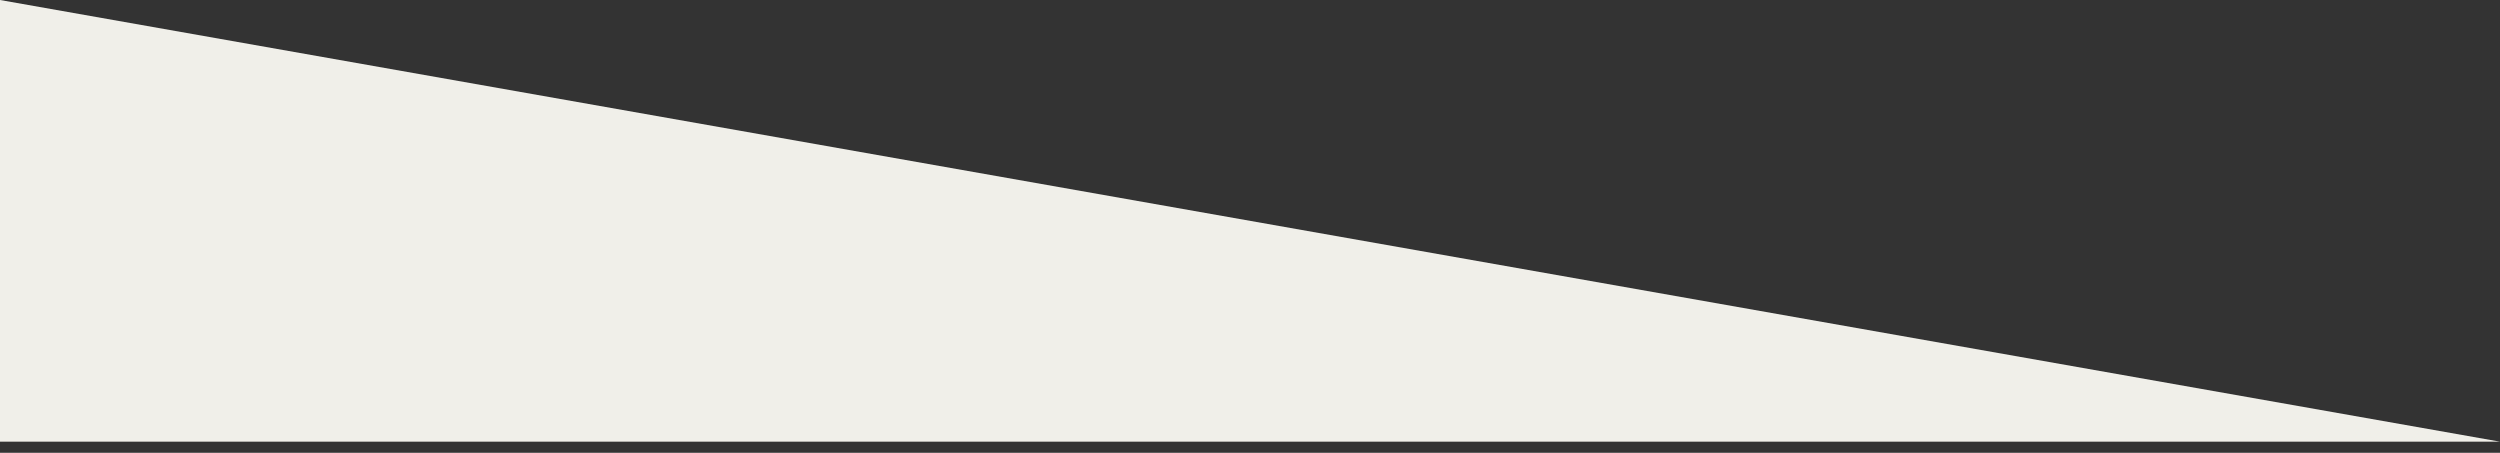 <?xml version="1.0" encoding="utf-8"?>
<!-- Generator: Adobe Illustrator 22.1.0, SVG Export Plug-In . SVG Version: 6.00 Build 0)  -->
<svg version="1.1" id="Layer_1" xmlns="http://www.w3.org/2000/svg" xmlns:xlink="http://www.w3.org/1999/xlink" x="0px" y="0px"
	 viewBox="0 0 900 163" style="enable-background:new 0 0 900 163;" xml:space="preserve">
<rect x="0" y="0" width="900" height="163" fill="#333333" stroke="none"/>
<style type="text/css">
	.st0{fill:#F0EFE9;}
</style>
<g>
	<path class="st0" d="M0,0l900,159v0H0L0,0z"/>
</g>
</svg>
